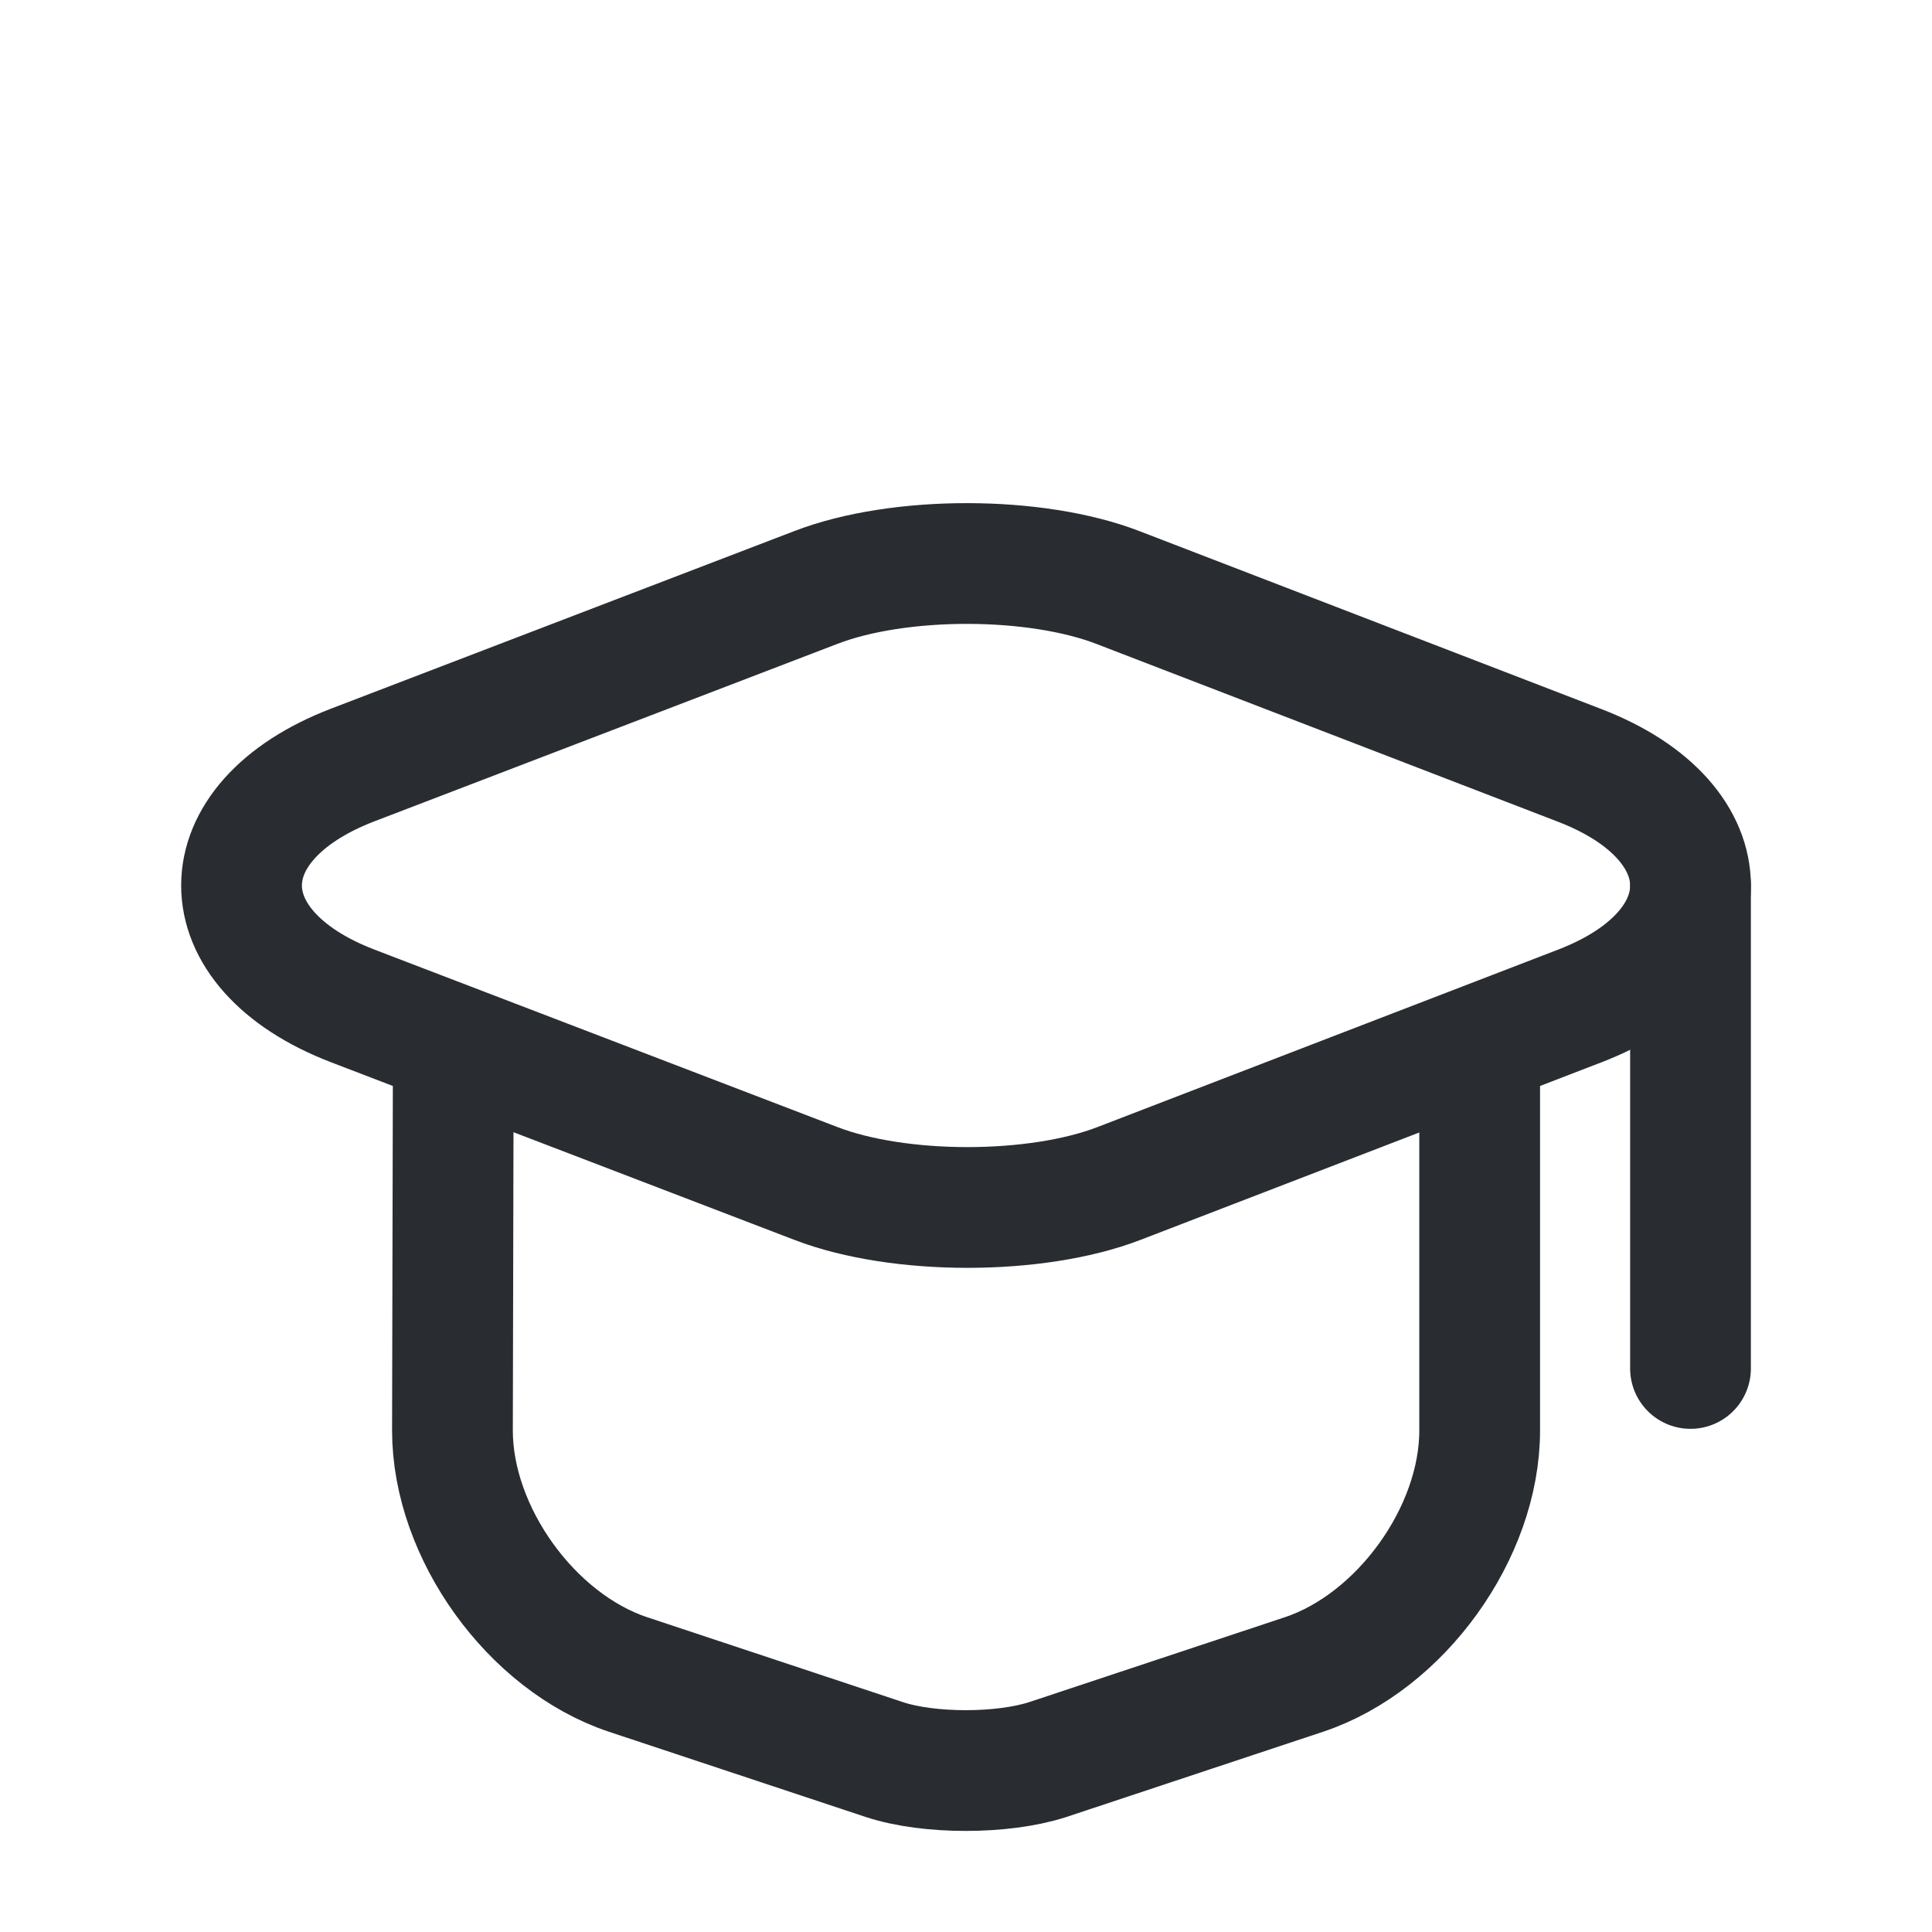 <svg width="16" height="16" viewBox="0 0 16 16" fill="none" xmlns="http://www.w3.org/2000/svg">
<path d="M6.757 4.865L2.922 6.335C1.693 6.806 1.693 7.86 2.922 8.331L6.757 9.801C7.445 10.066 8.579 10.066 9.267 9.801L13.083 8.331C14.306 7.86 14.306 6.81 13.083 6.339L9.267 4.869C8.579 4.6 7.445 4.6 6.757 4.865Z" stroke="#292D32" stroke-linecap="round" stroke-linejoin="round"/>
<path d="M3.754 8.72L3.747 11.847C3.747 12.693 4.4 13.6 5.2 13.867L7.327 14.573C7.694 14.693 8.3 14.693 8.674 14.573L10.8 13.867C11.6 13.6 12.254 12.693 12.254 11.847V8.753" stroke="#292D32" stroke-linecap="round" stroke-linejoin="round"/>
<path d="M14 11.333V7.333" stroke="#292D32" stroke-linecap="round" stroke-linejoin="round"/>
</svg>
